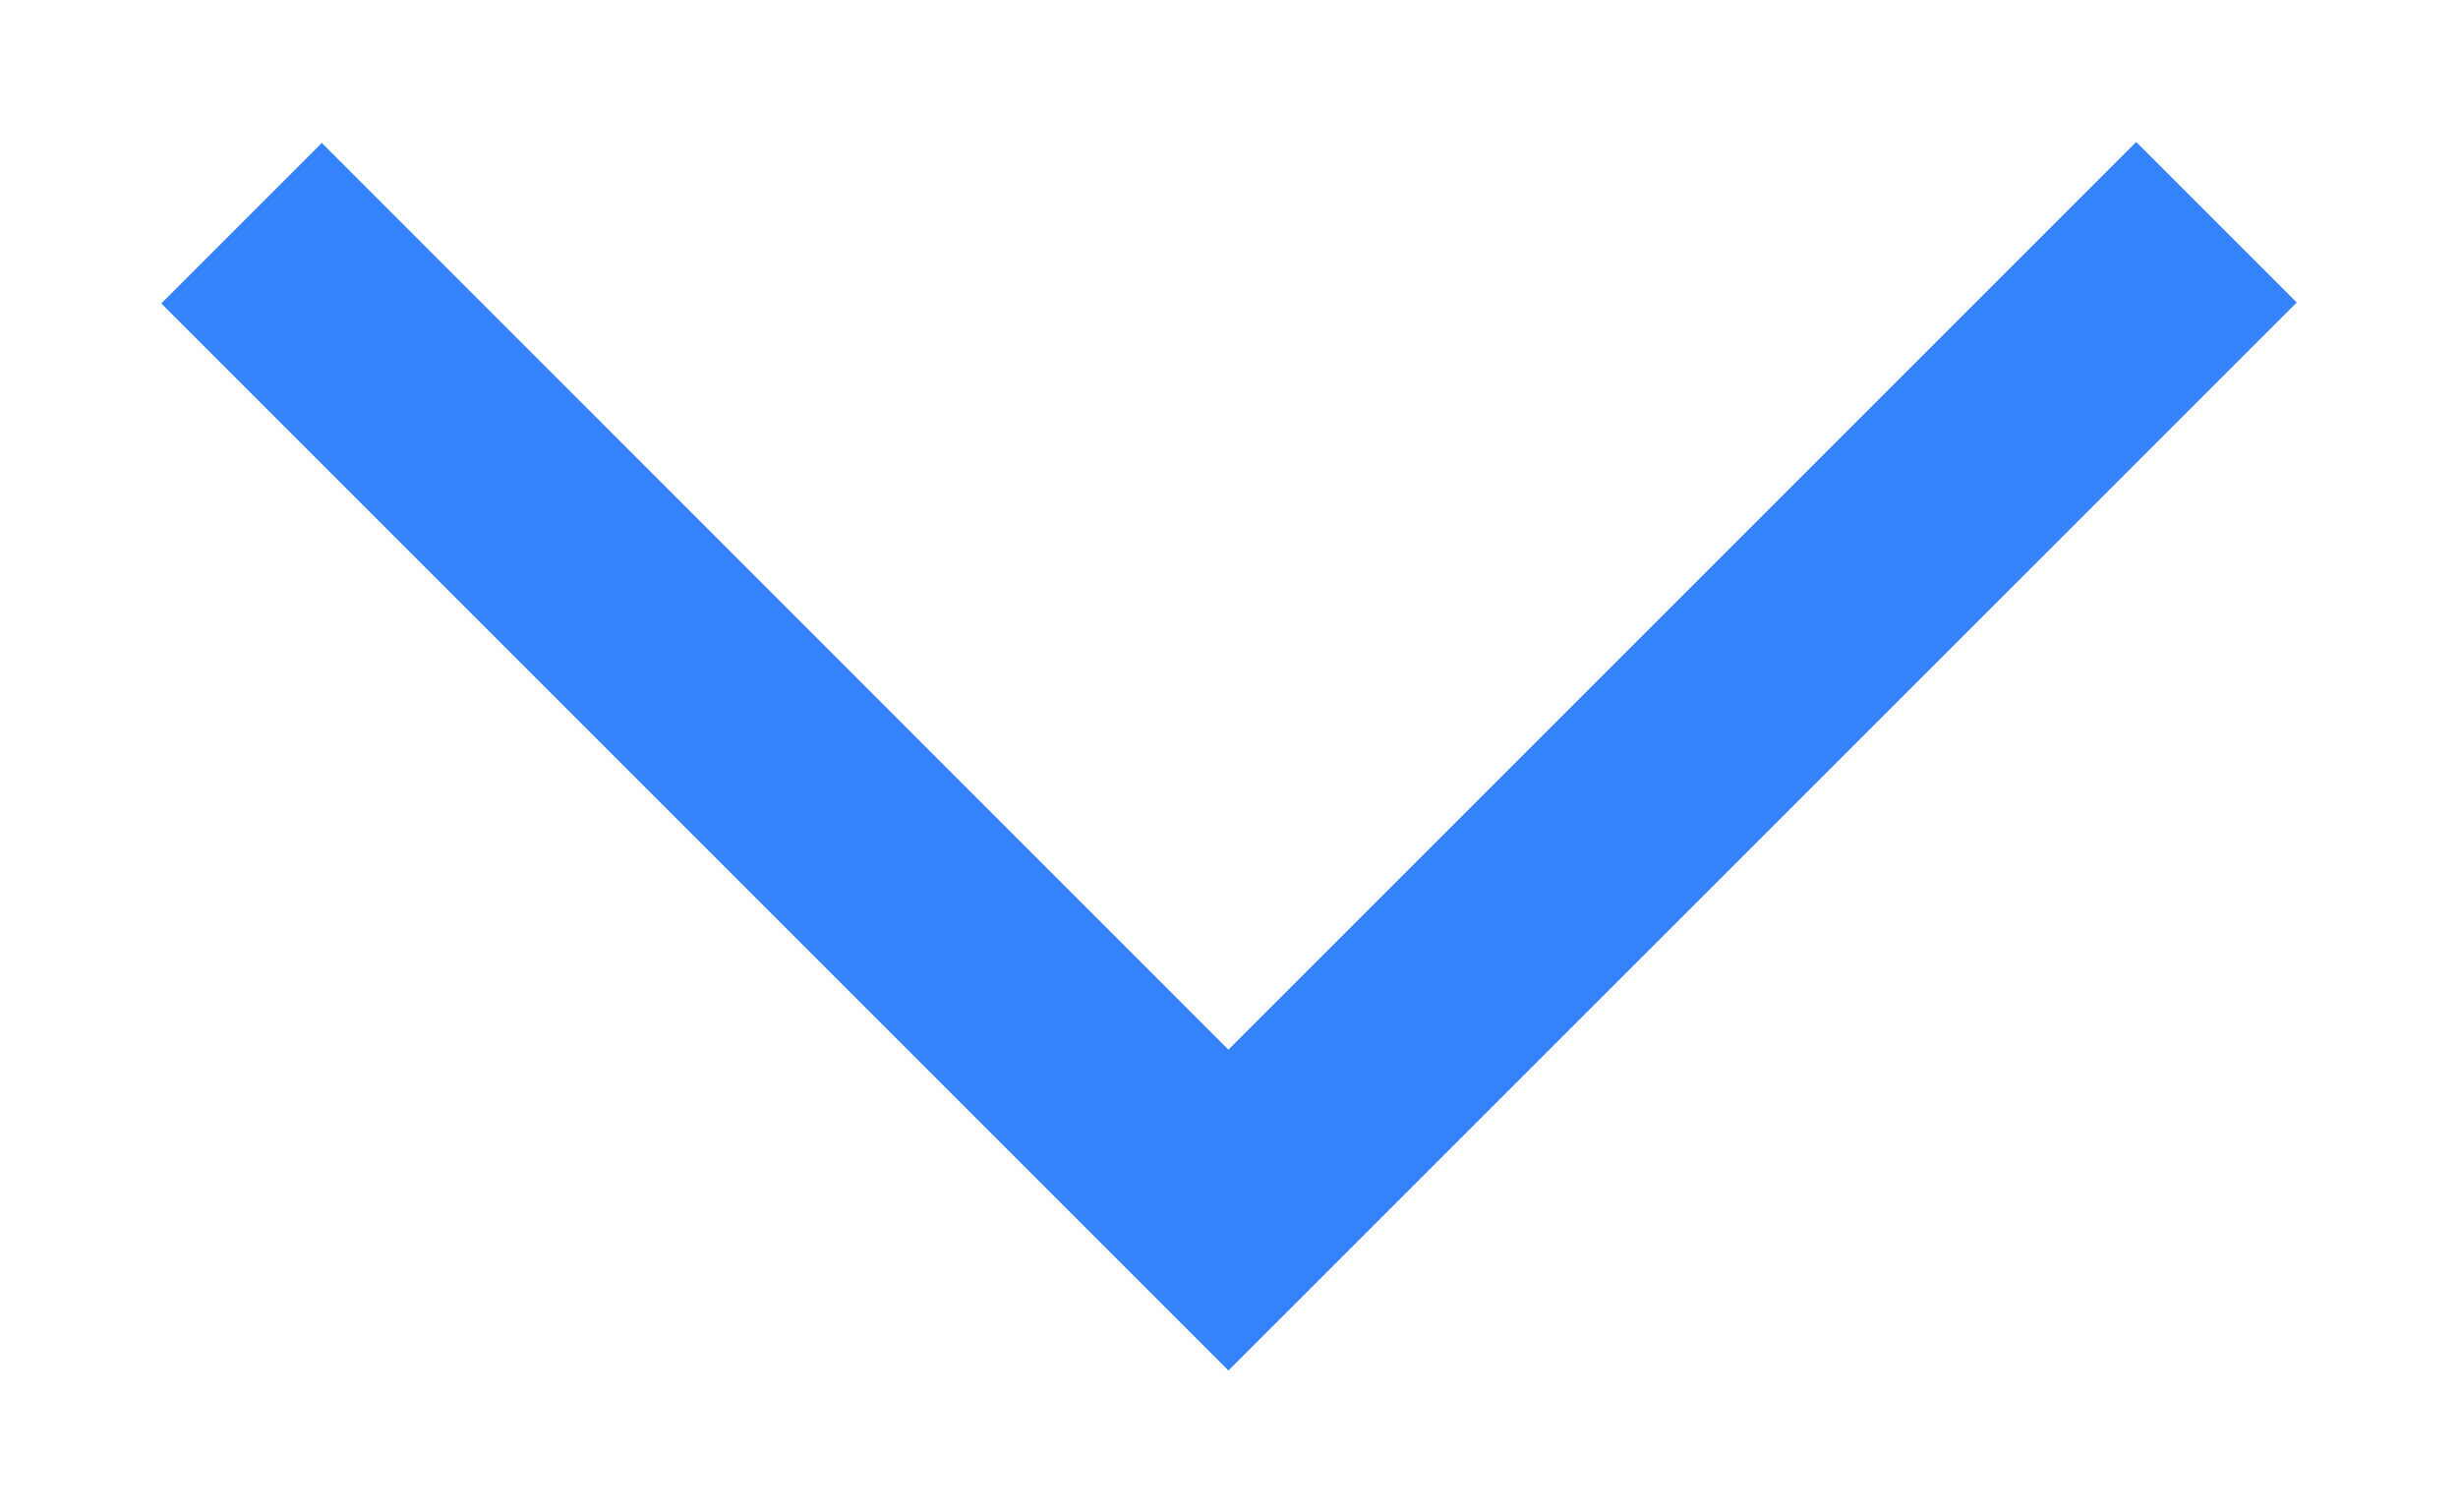 <svg width="13" height="8" viewBox="0 0 13 8" fill="none" xmlns="http://www.w3.org/2000/svg">
<path d="M1.702 0.756L6.497 5.552L11.298 0.751L12.147 1.6L6.497 7.249L0.853 1.605L1.702 0.756Z" fill="#3483FA"/>
</svg>
